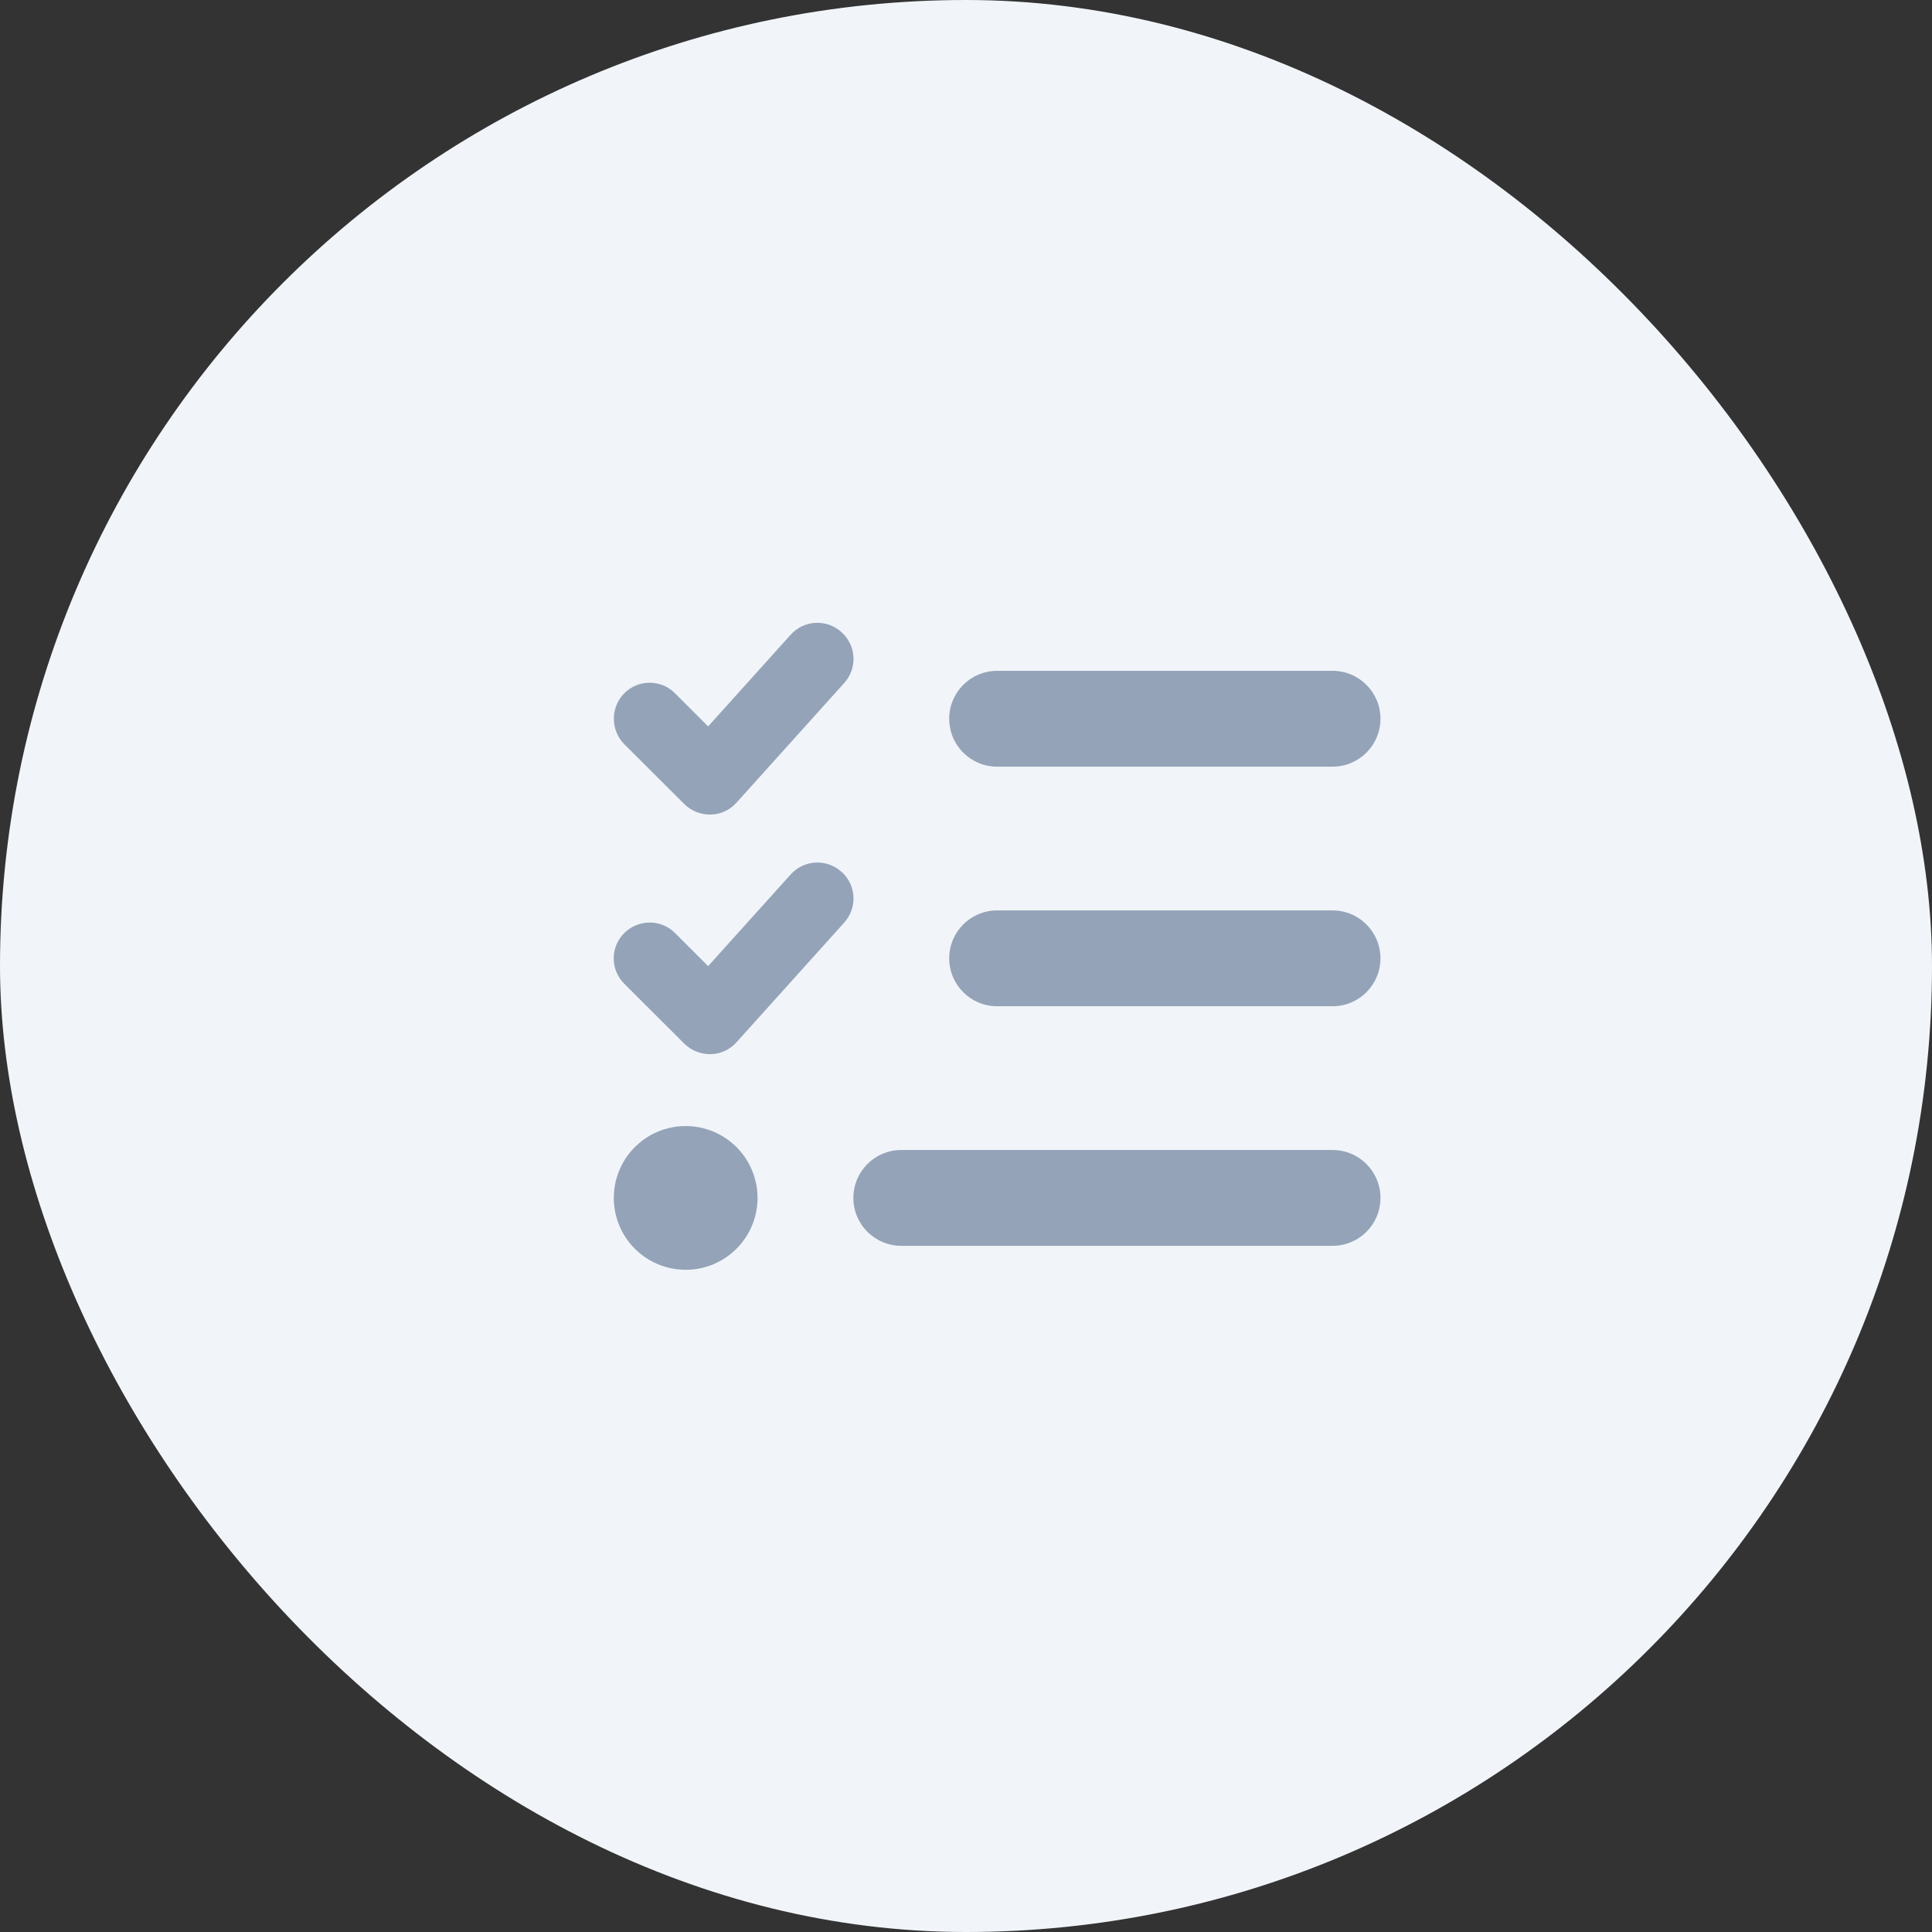<svg width="126" height="126" viewBox="0 0 126 126" fill="none" xmlns="http://www.w3.org/2000/svg">
<rect x="0" y="0" width="126" height="126" fill="#333333" stroke="none"/>
<rect width="126" height="126" rx="63" fill="#F1F5F9"/>
<g clip-path="url(#clip0_8513_3279)">
<path d="M54.884 41.231C55.851 42.1 55.929 43.575 55.06 44.541L48.028 52.354C47.599 52.832 46.993 53.116 46.349 53.125C45.704 53.135 45.089 52.891 44.63 52.442L40.714 48.535C39.806 47.617 39.806 46.133 40.714 45.215C41.622 44.297 43.116 44.297 44.024 45.215L46.183 47.373L51.563 41.397C52.433 40.43 53.907 40.352 54.874 41.221L54.884 41.231ZM54.884 56.856C55.851 57.725 55.929 59.2 55.06 60.166L48.028 67.979C47.599 68.457 46.993 68.741 46.349 68.75C45.704 68.76 45.089 68.516 44.63 68.067L40.714 64.16C39.796 63.242 39.796 61.758 40.714 60.85C41.632 59.942 43.116 59.932 44.024 60.85L46.183 63.008L51.563 57.032C52.433 56.065 53.907 55.987 54.874 56.856H54.884ZM61.905 46.875C61.905 45.147 63.302 43.75 65.03 43.75H86.905C88.634 43.75 90.03 45.147 90.03 46.875C90.03 48.604 88.634 50 86.905 50H65.03C63.302 50 61.905 48.604 61.905 46.875ZM61.905 62.5C61.905 60.772 63.302 59.375 65.03 59.375H86.905C88.634 59.375 90.03 60.772 90.03 62.5C90.03 64.229 88.634 65.625 86.905 65.625H65.03C63.302 65.625 61.905 64.229 61.905 62.5ZM55.655 78.125C55.655 76.397 57.052 75 58.78 75H86.905C88.634 75 90.03 76.397 90.03 78.125C90.03 79.854 88.634 81.25 86.905 81.25H58.78C57.052 81.25 55.655 79.854 55.655 78.125ZM44.718 73.438C45.961 73.438 47.153 73.932 48.032 74.811C48.911 75.69 49.405 76.882 49.405 78.125C49.405 79.369 48.911 80.561 48.032 81.44C47.153 82.319 45.961 82.813 44.718 82.813C43.475 82.813 42.282 82.319 41.403 81.44C40.524 80.561 40.03 79.369 40.03 78.125C40.03 76.882 40.524 75.69 41.403 74.811C42.282 73.932 43.475 73.438 44.718 73.438Z" fill="#94A3B8"/>
</g>
<defs>
<clipPath id="clip0_8513_3279">
<rect width="50" height="50" fill="white" transform="translate(40.029 37.5)"/>
</clipPath>
</defs>
</svg>
